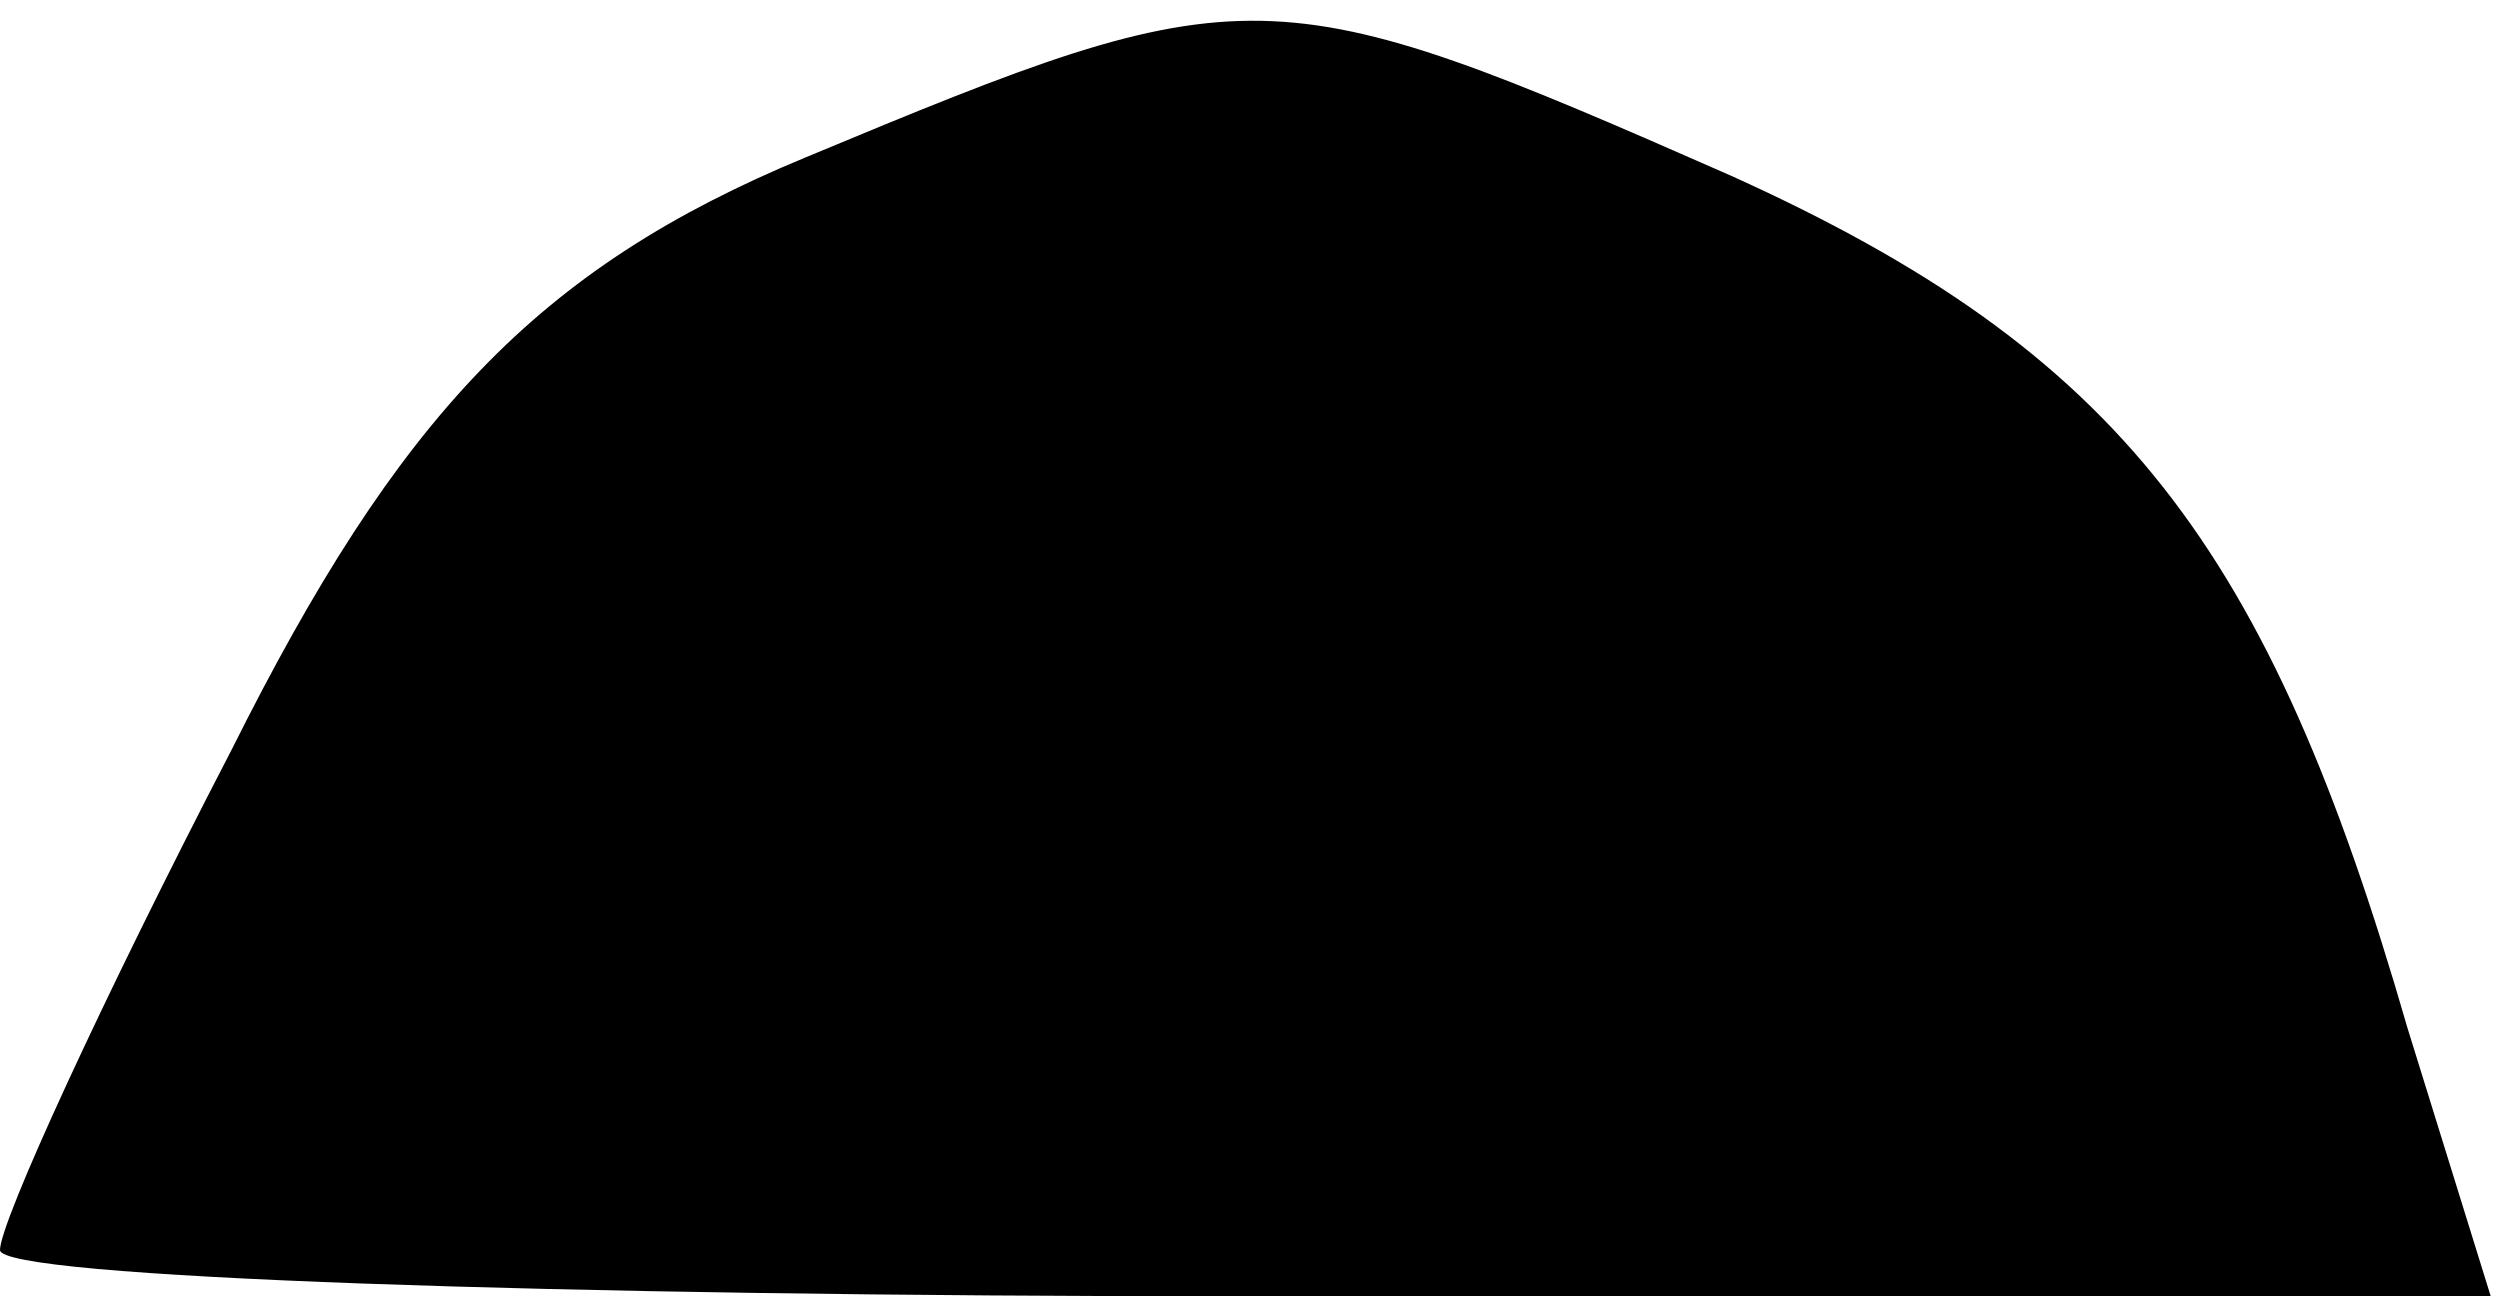 <?xml version="1.0" standalone="no"?>
<!DOCTYPE svg PUBLIC "-//W3C//DTD SVG 20010904//EN"
 "http://www.w3.org/TR/2001/REC-SVG-20010904/DTD/svg10.dtd">
<svg version="1.0" xmlns="http://www.w3.org/2000/svg"
 width="27pt" height="14pt" viewBox="0 0 27 14"
 preserveAspectRatio="xMidYMid meet">
<g transform="translate(0,14) scale(0.1,-0.1)"
fill="#000000" stroke="none">
<path fill="#000000" stroke="none" d="M87 123 c-29 -12 -44 -28 -62 -64 -14
-27 -25 -51 -25 -54 0 -3 60 -5 134 -5 l135 0 -9 29 c-15 52 -31 73 -73 92
-50 22 -52 22 -100 2z"/>
</g>
</svg>
